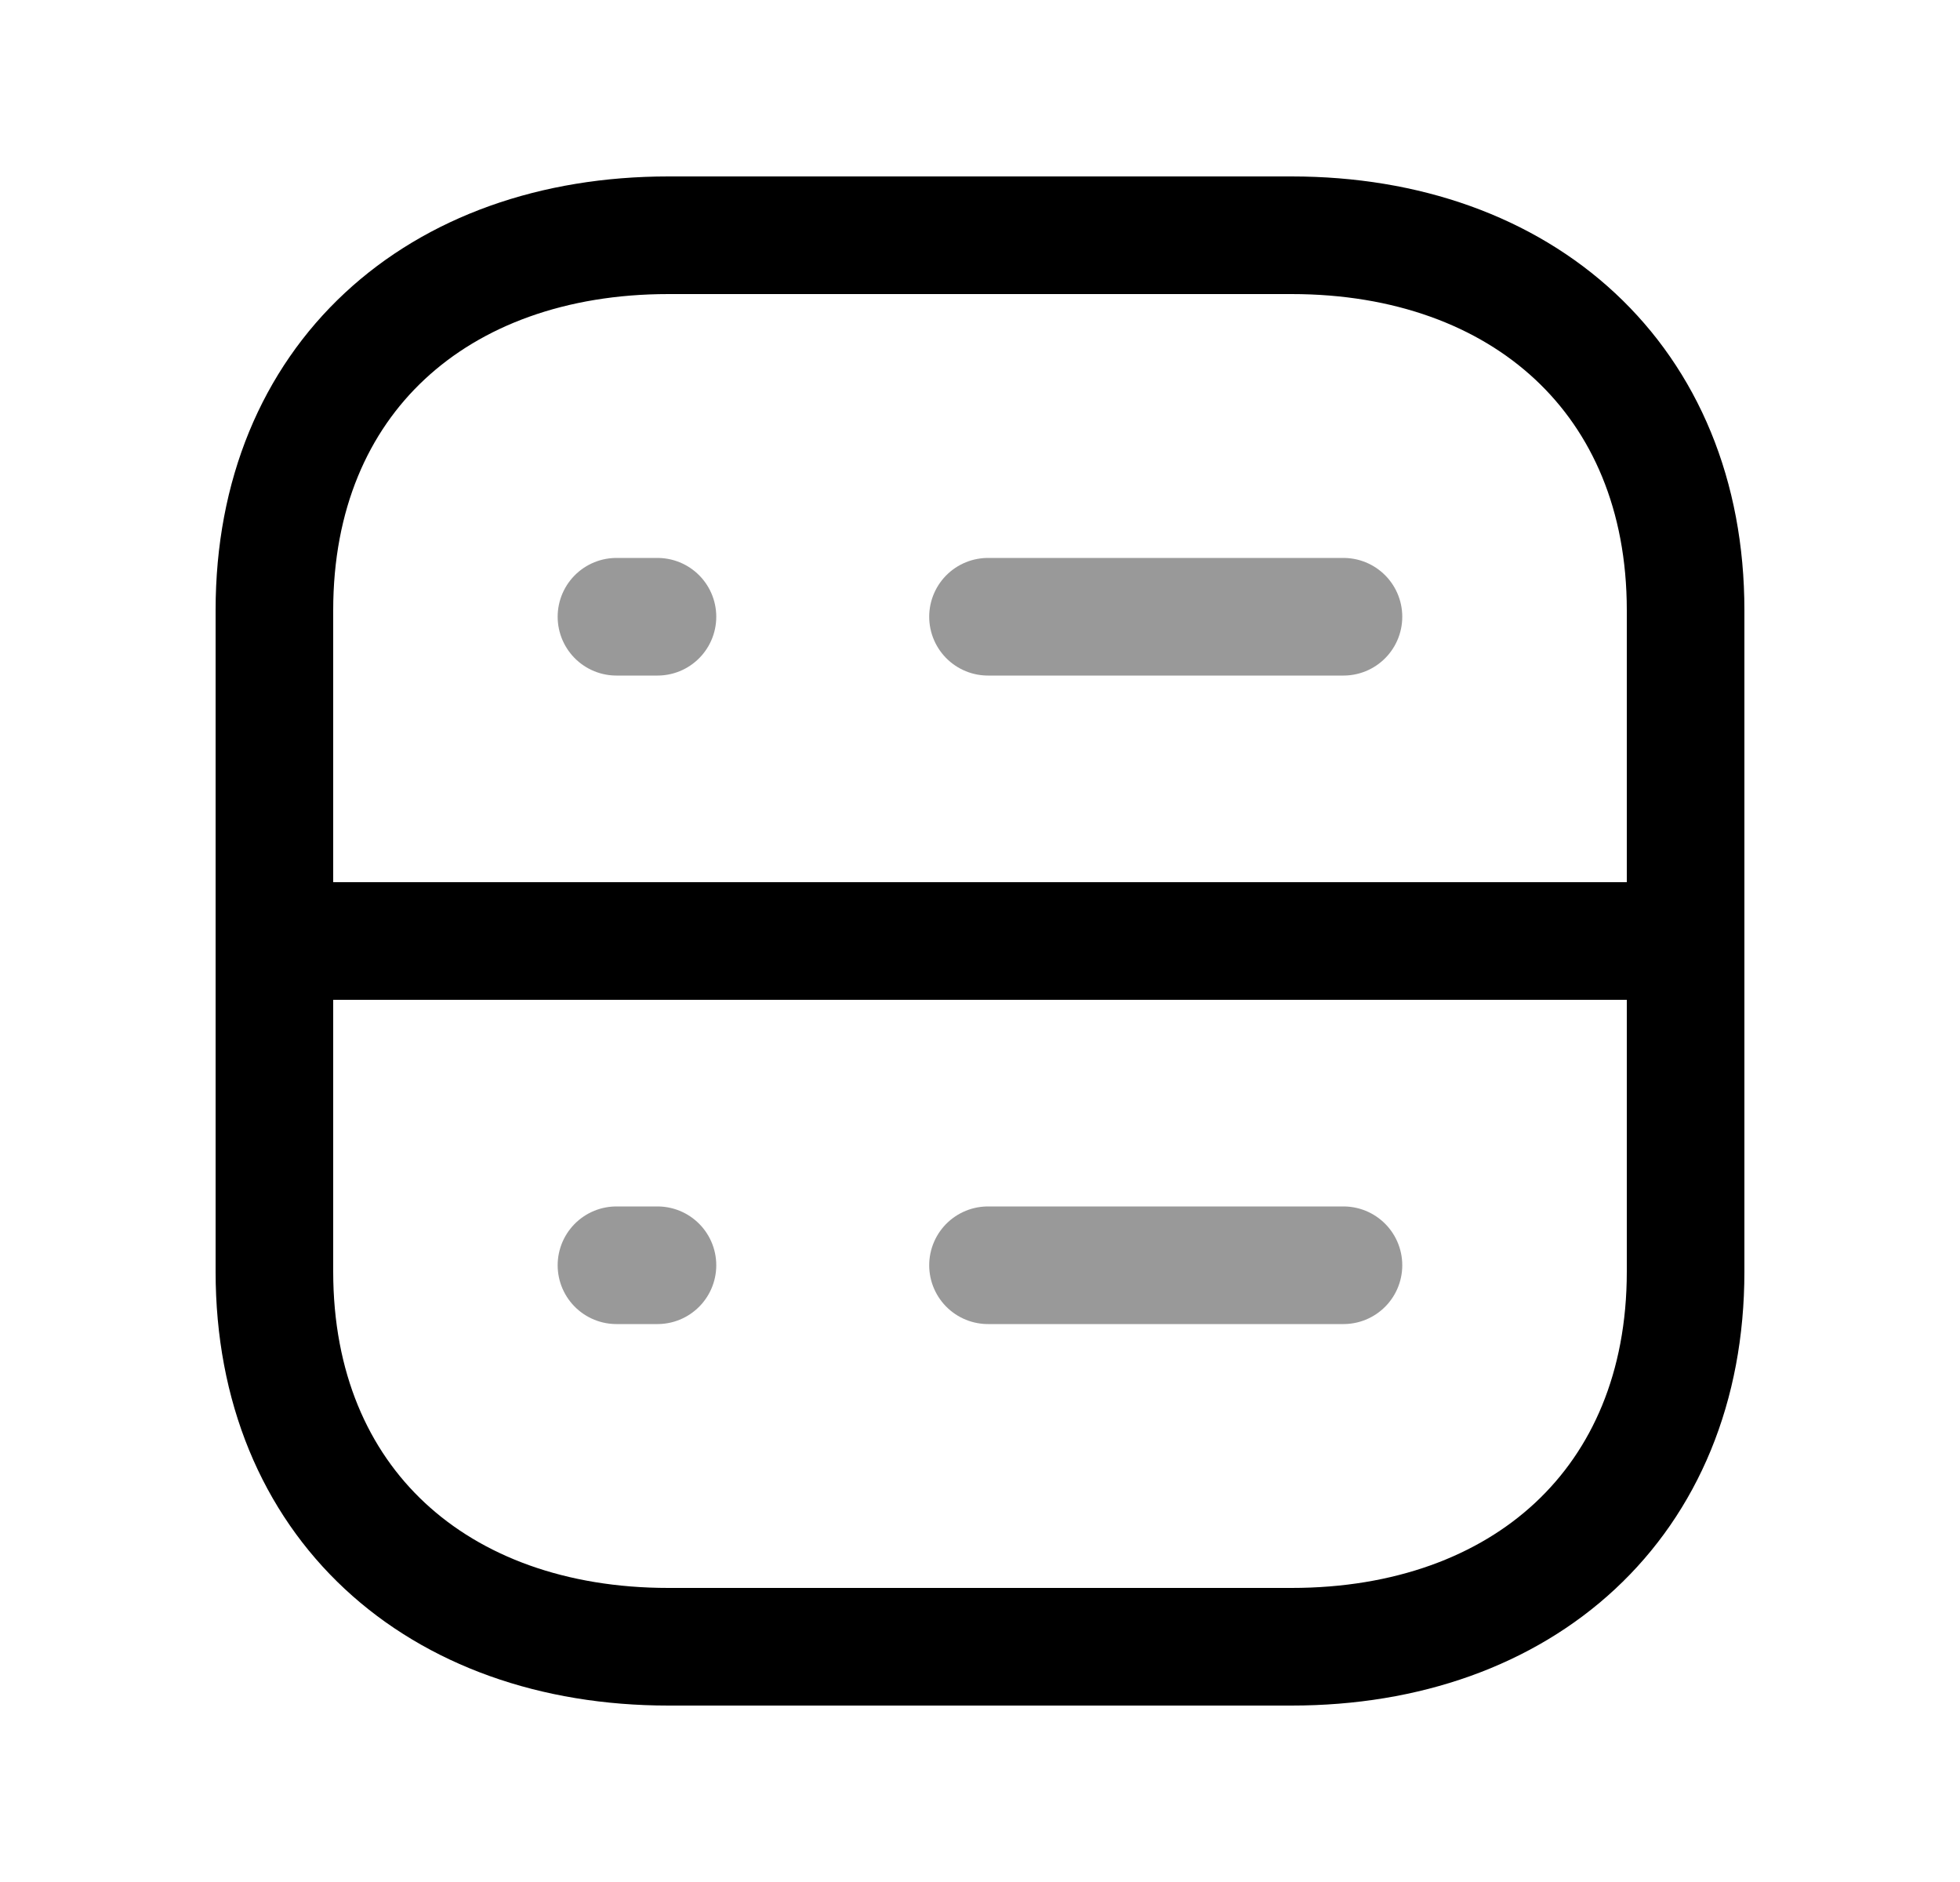 <svg width="25" height="24" viewBox="0 0 25 24" fill="none" xmlns="http://www.w3.org/2000/svg">
<path d="M21.5 7.782V16.217C21.5 19.165 19.419 21 16.474 21H8.526C5.581 21 3.5 19.165 3.5 16.216V7.782C3.5 4.834 5.581 3 8.526 3H16.474C19.419 3 21.5 4.843 21.5 7.782Z" stroke="black" stroke-width="1.5" stroke-linecap="round" stroke-linejoin="round"/>
<path opacity="0.4" d="M7.863 16.135H8.386M12.602 16.135H17.136" stroke="black" stroke-width="1.5" stroke-linecap="round" stroke-linejoin="round"/>
<path opacity="0.4" d="M7.863 7.865H8.386M12.602 7.865H17.136" stroke="black" stroke-width="1.5" stroke-linecap="round" stroke-linejoin="round"/>
<path d="M21.477 12H3.523" stroke="black" stroke-width="1.5" stroke-linecap="round" stroke-linejoin="round"/>
</svg>